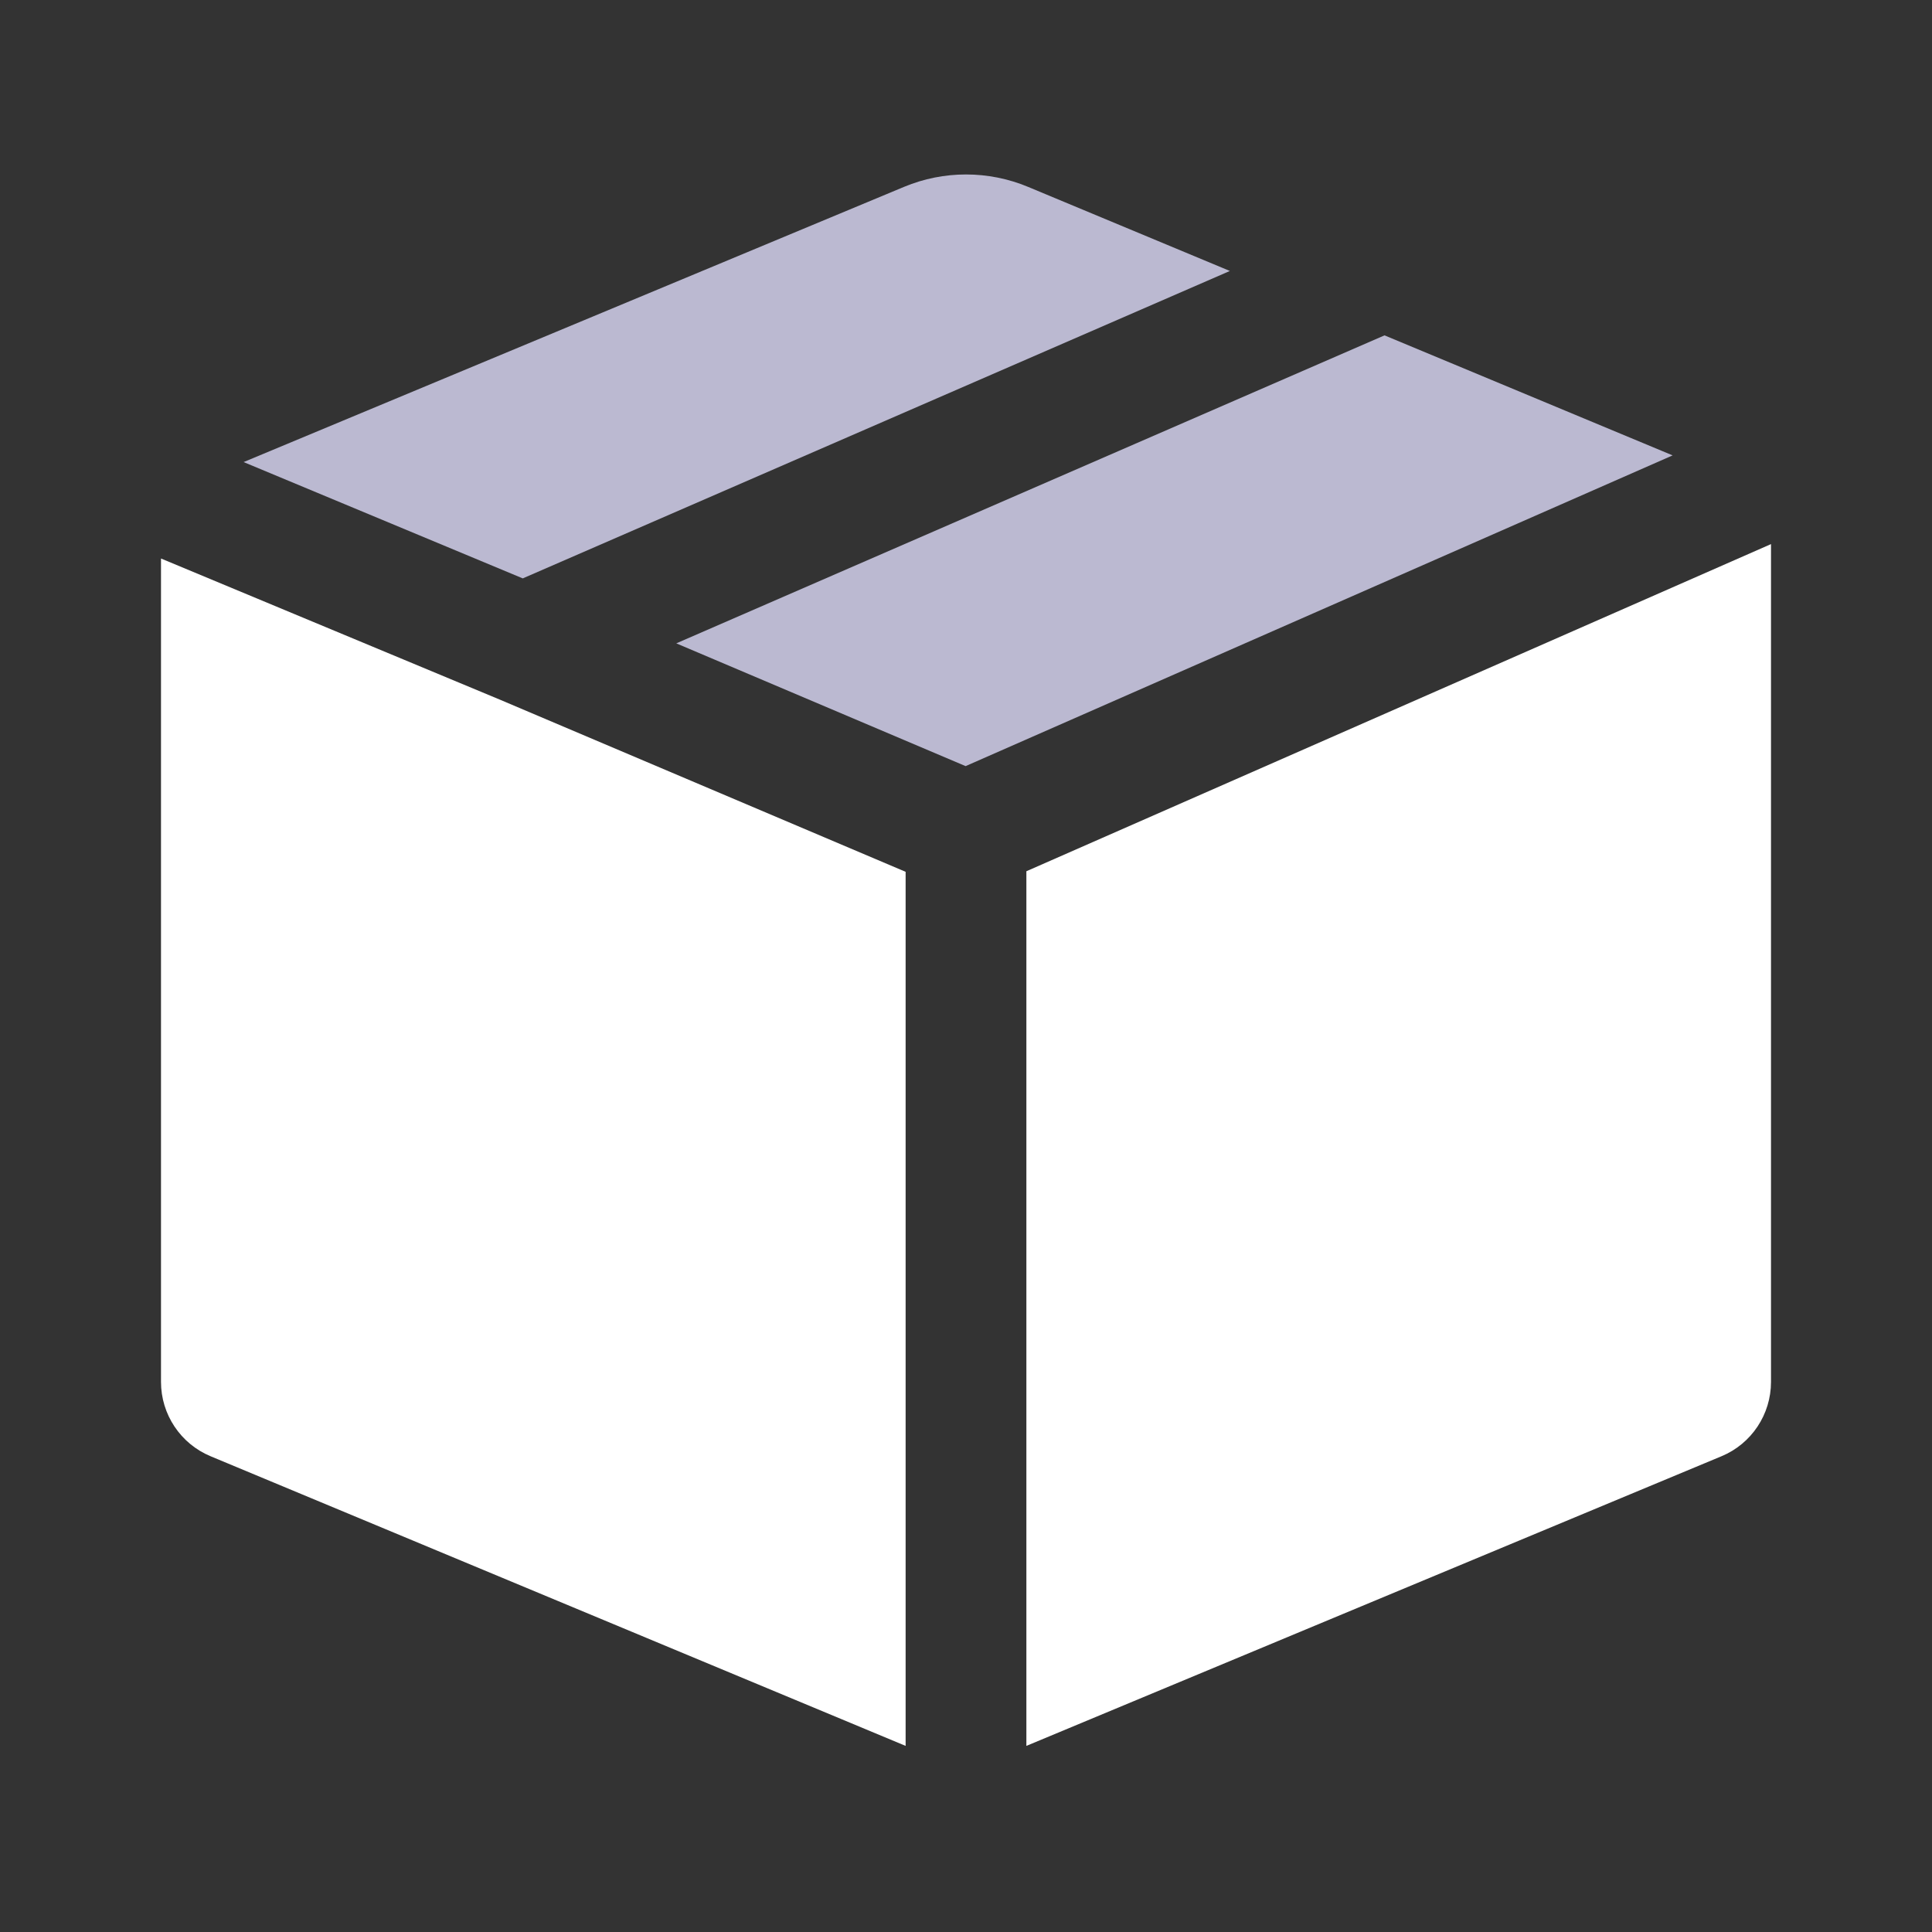<svg width="24" height="24" viewBox="0 0 24 24" fill="none" xmlns="http://www.w3.org/2000/svg">
<rect x="0" y="0" width="24" height="24" fill="#333333" stroke="none"/>
<path d="M2 17.167C2 17.57 2.243 17.935 2.616 18.09L11.25 21.688V10.83L6.209 8.691L2 6.938V17.167Z" fill="white"/>
<path d="M22 6.759L12.75 10.823V21.688L21.385 18.09C21.758 17.935 22 17.57 22 17.167V6.759Z" fill="white"/>
<path d="M3.026 5.74L6.494 7.185L15.278 3.366L12.77 2.321C12.277 2.116 11.723 2.116 11.231 2.321L3.026 5.74Z" fill="#BBB9D1"/>
<path d="M17.199 4.166L8.401 7.992L11.995 9.517L20.778 5.657L17.199 4.166Z" fill="#BBB9D1"/>
</svg>
